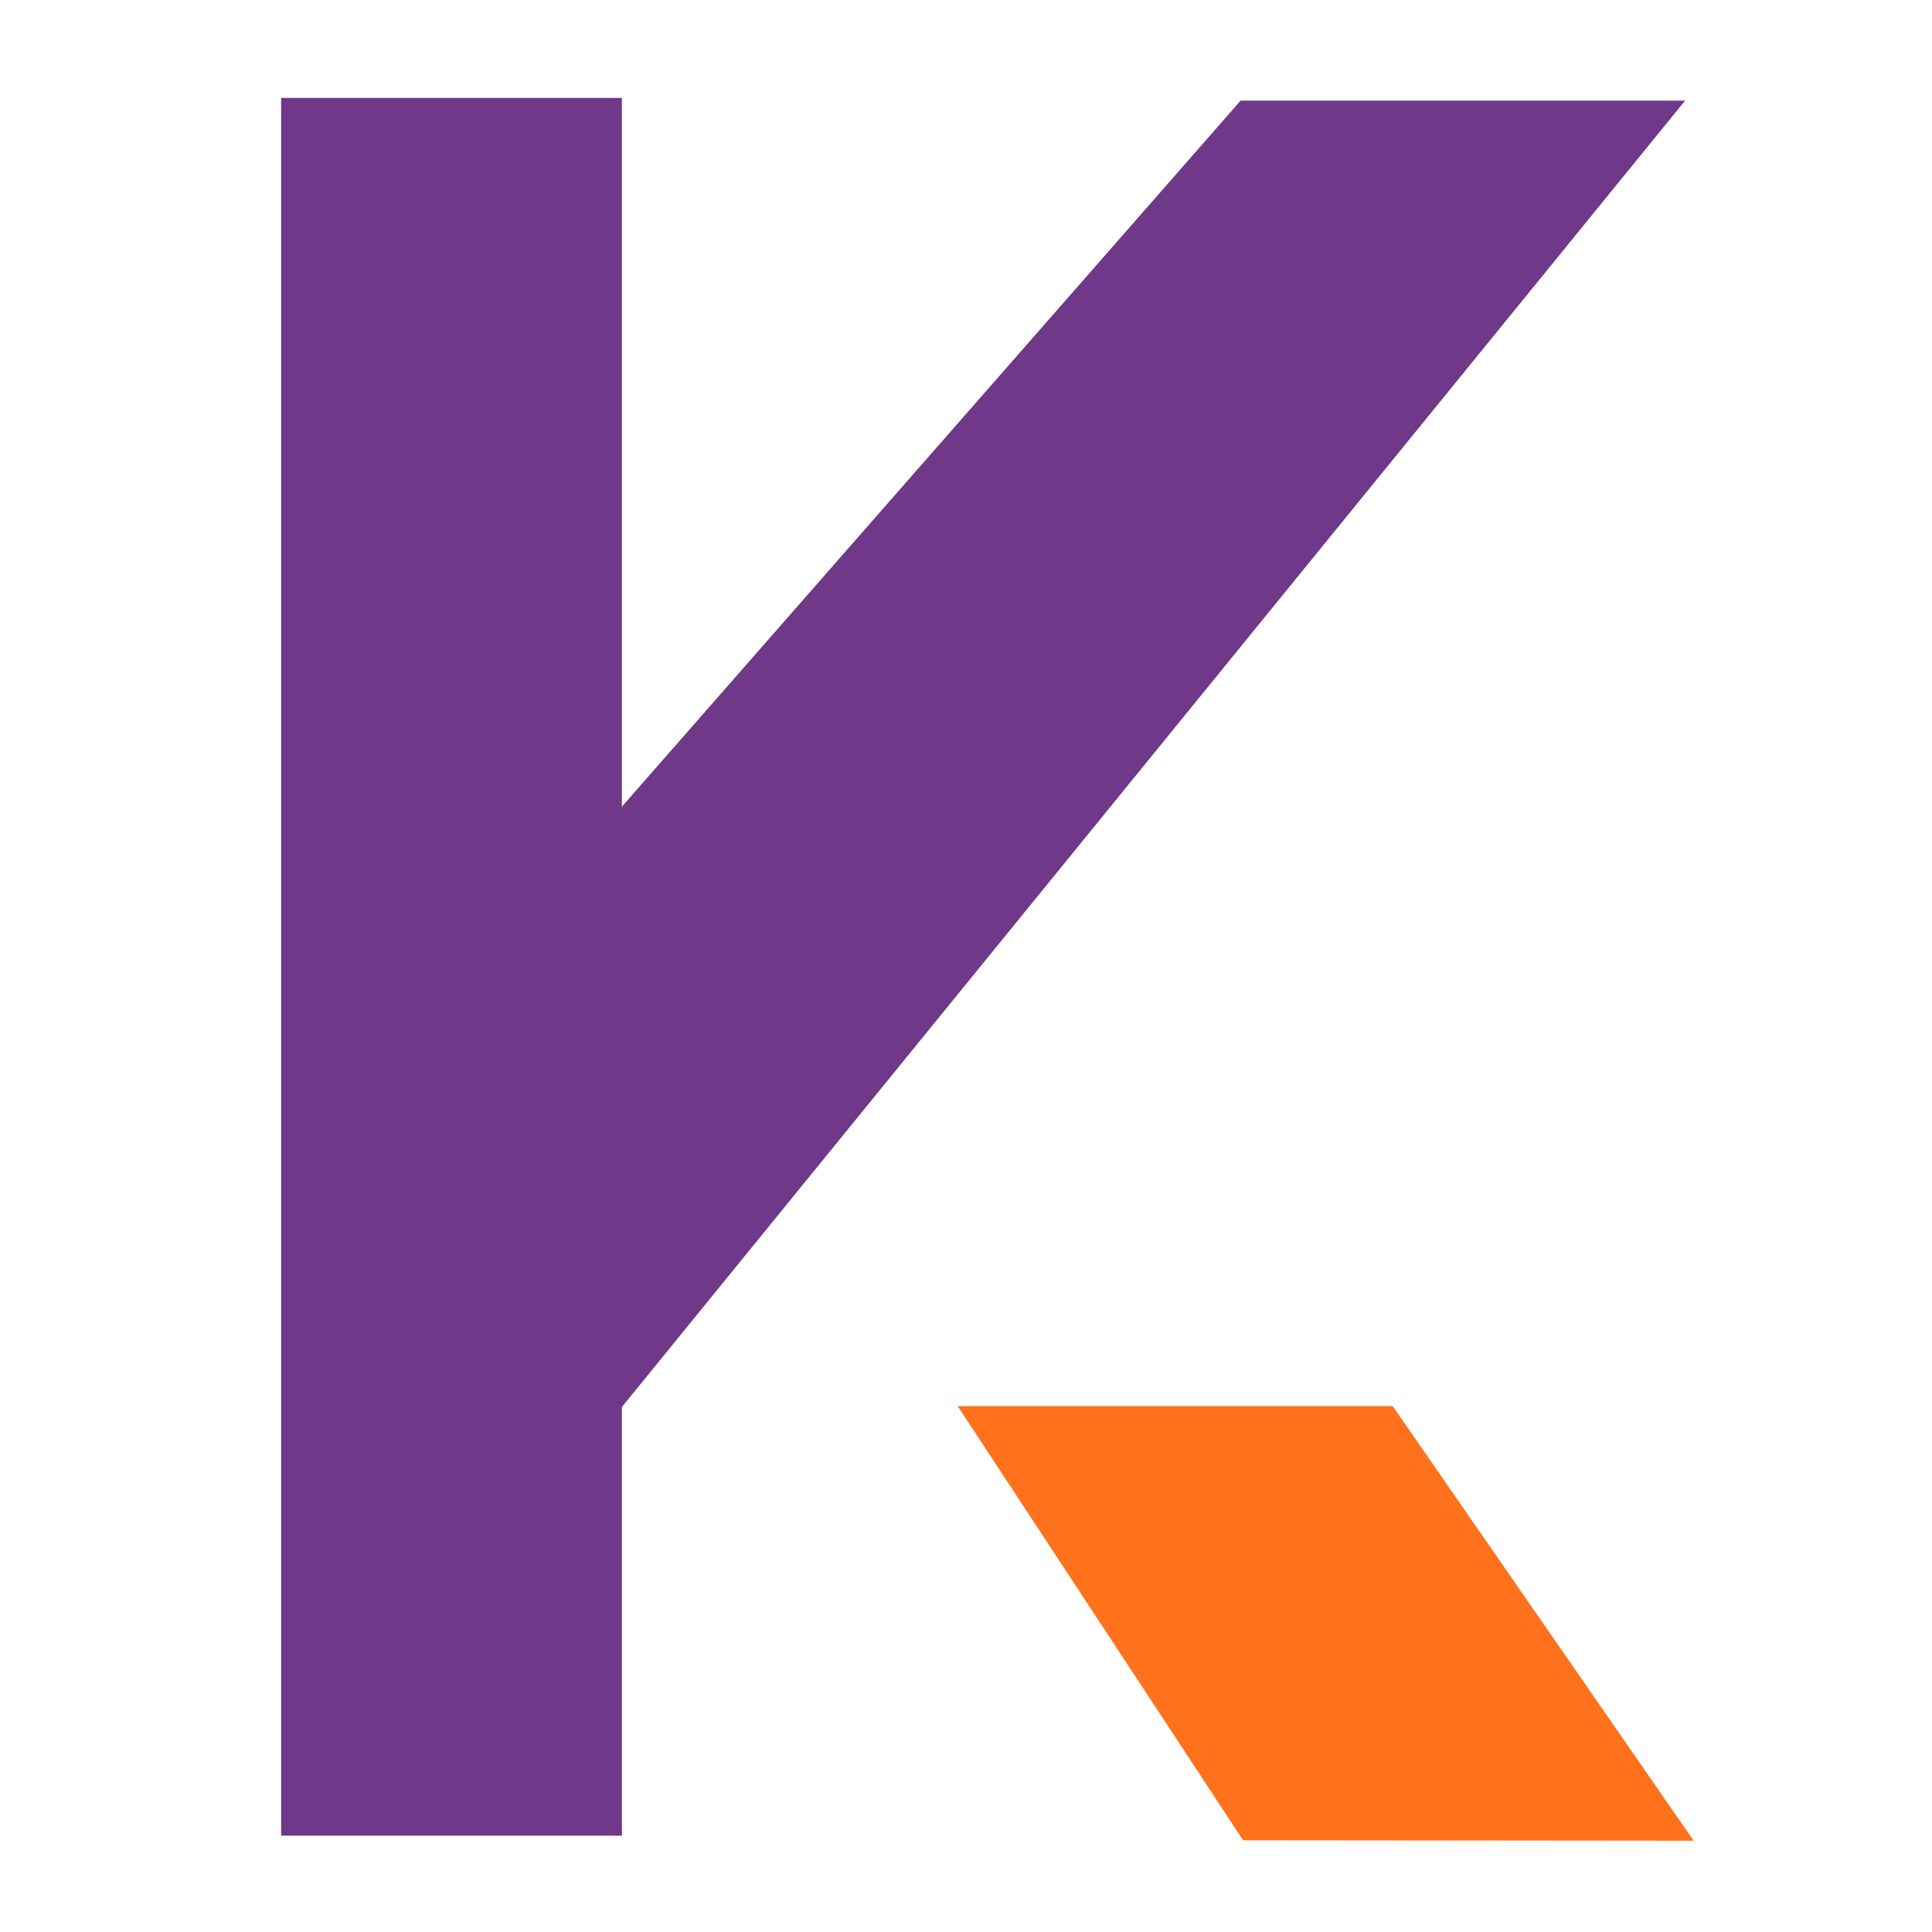 <?xml version="1.0" encoding="UTF-8" standalone="no"?>
<!DOCTYPE svg PUBLIC "-//W3C//DTD SVG 1.1//EN" "http://www.w3.org/Graphics/SVG/1.1/DTD/svg11.dtd">
<svg width="100%" height="100%" viewBox="0 0 40 40" version="1.1" xmlns="http://www.w3.org/2000/svg"
     xml:space="preserve"
     style="fill-rule:evenodd;clip-rule:evenodd;stroke-linejoin:round;stroke-miterlimit:2;">
    <g transform="matrix(0.664,0,0,1.489,4.937,-12.117)">
        <rect x="1.331" y="9.499" width="10.625" height="24.163" style="fill:rgb(111,56,136);"/>
    </g>
  <g transform="matrix(0.913,0,0,1.094,-0.856,-4.004)">
        <path d="M11.938,33.468L11.867,21.948L29.071,5.564L39.151,5.564L11.938,33.468Z" style="fill:rgb(111,56,136);"/>
    </g>
  <g transform="matrix(1,0,0,1,-1.586,0.447)">
        <path d="M36.651,37.663L27.323,37.654L21.414,28.666L30.421,28.666L36.651,37.663Z"
              style="fill:rgb(255,113,26);"/>
    </g>
</svg>
